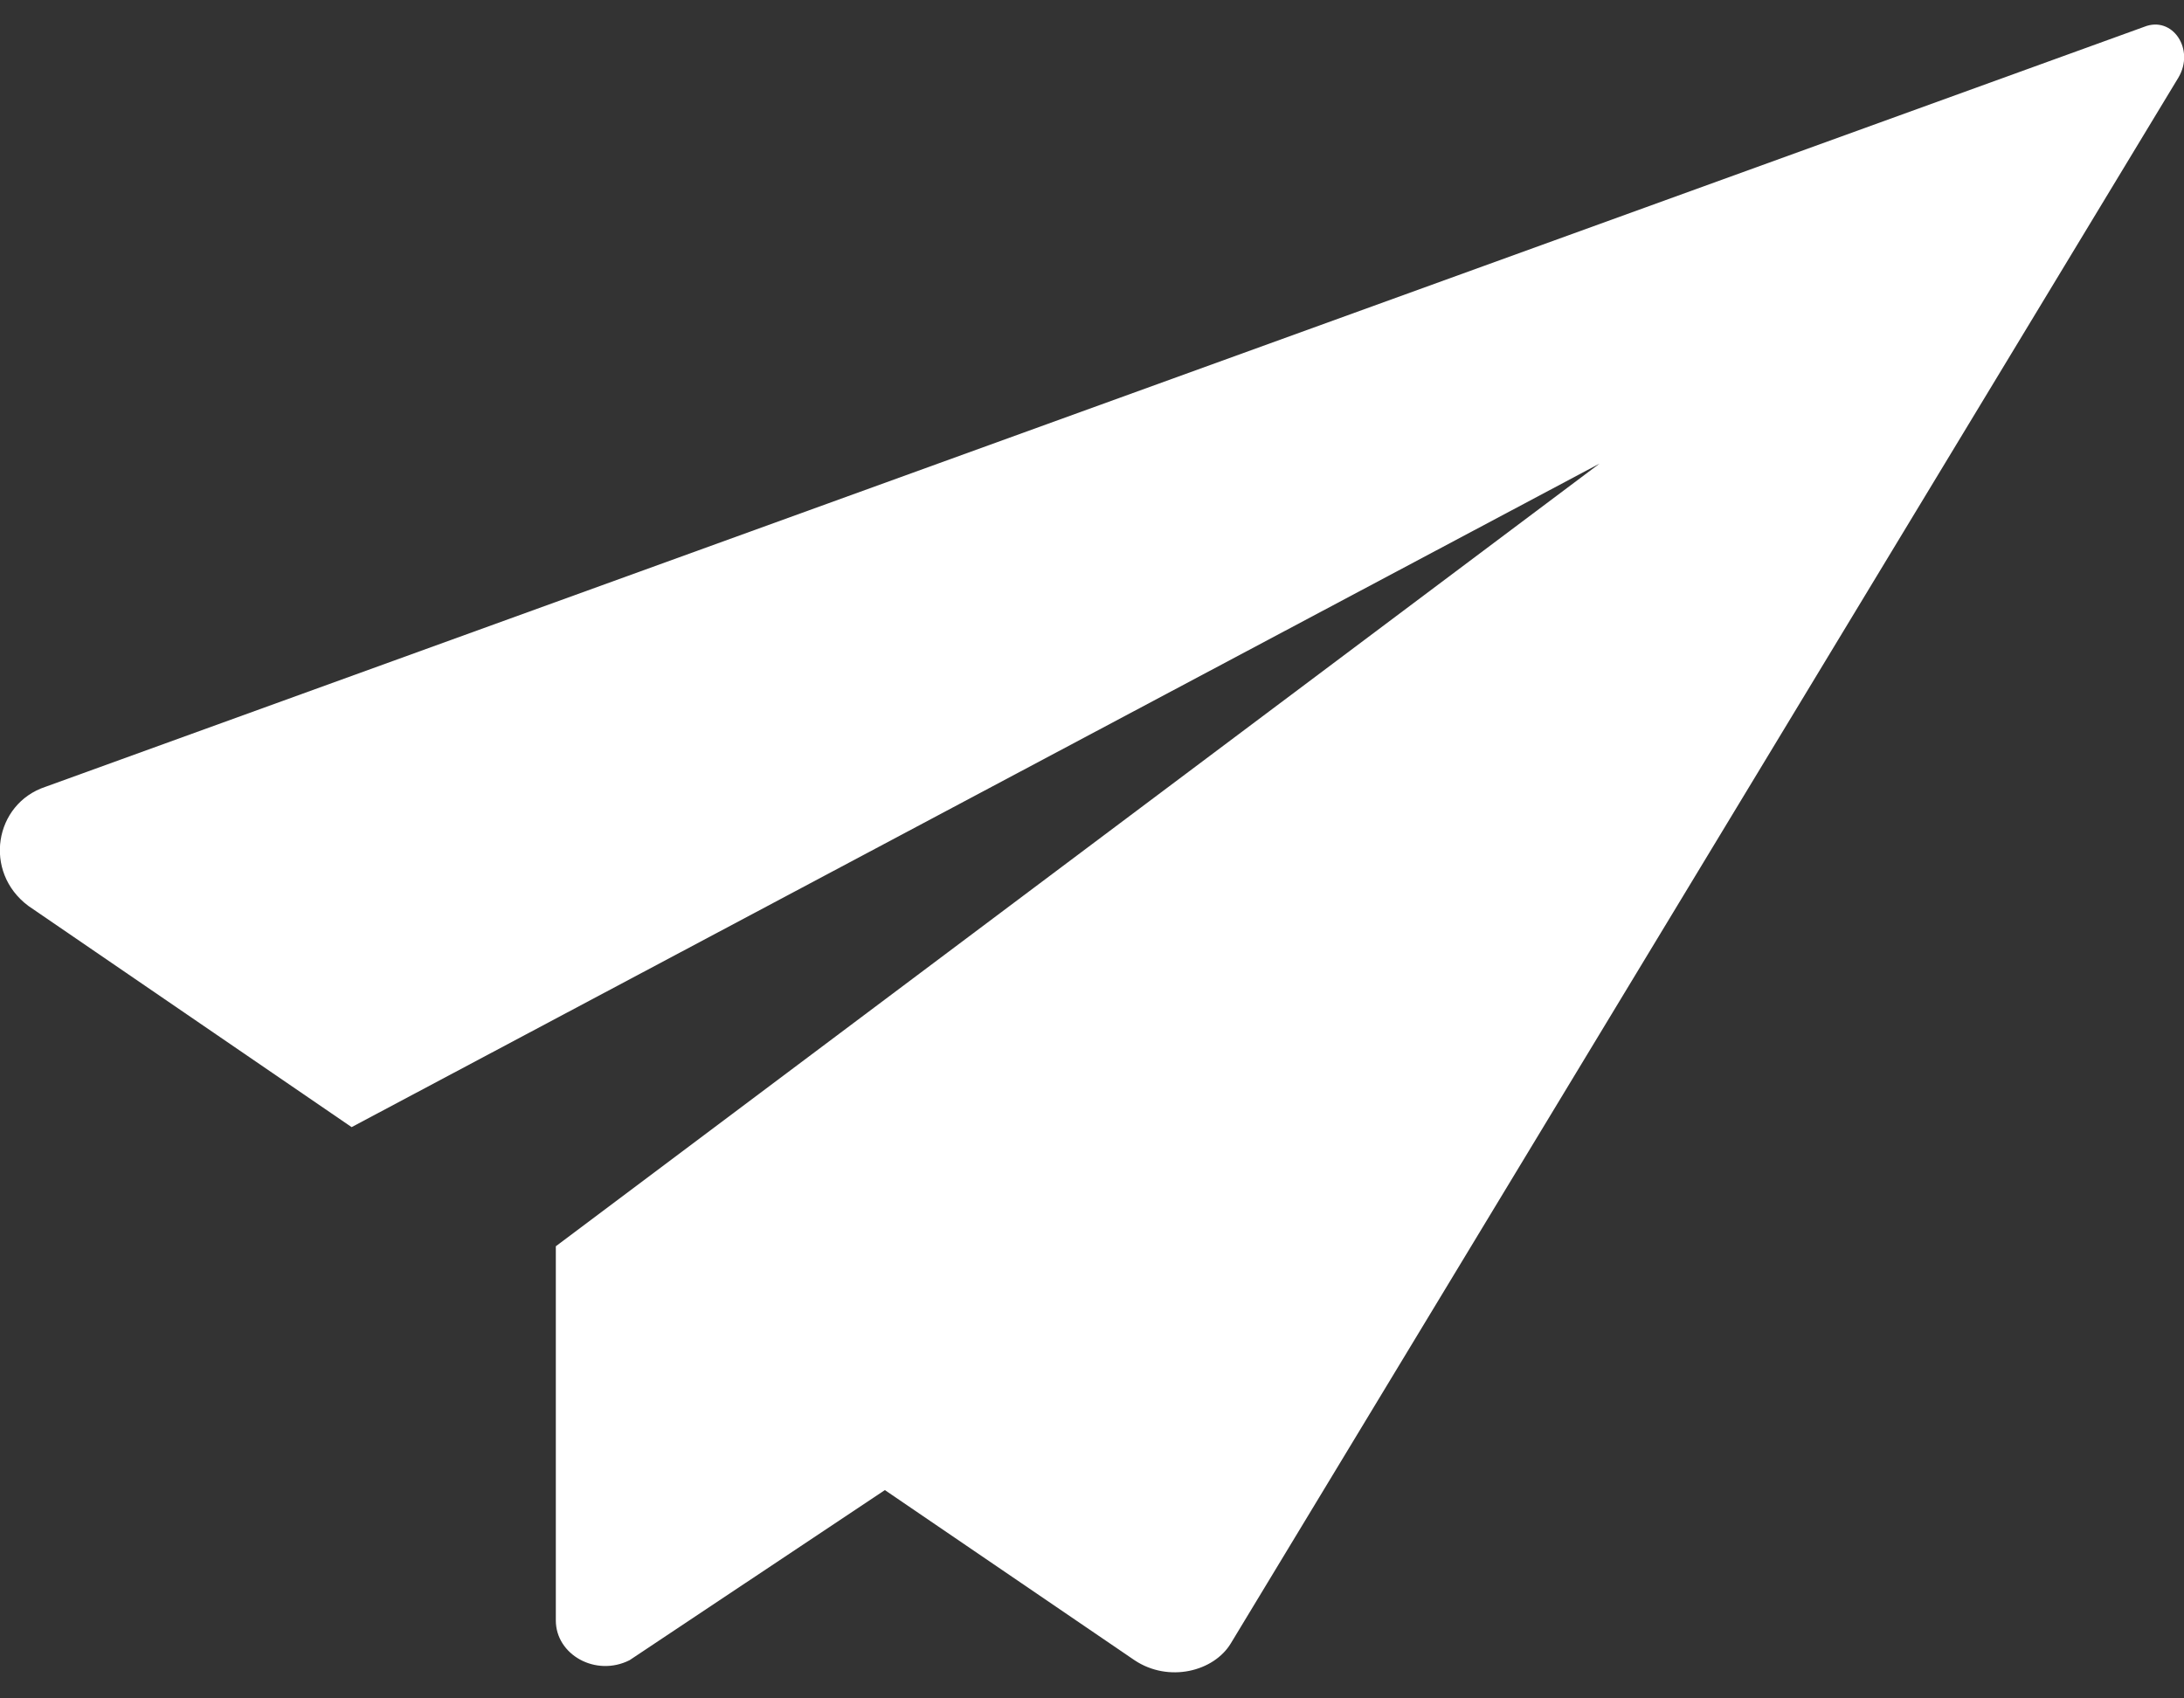 <svg width="18" height="14" viewBox="0 0 18 14" fill="none" xmlns="http://www.w3.org/2000/svg">
<rect x="0" y="0" width="18" height="14" fill="#333333" stroke="none"/>
<path fill-rule="evenodd" clip-rule="evenodd" d="M7.293 12.283L5.189 13.685C4.909 13.826 4.581 13.639 4.581 13.358V10.273L13.184 3.821L2.898 9.291L0.233 7.467C-0.141 7.187 -0.047 6.626 0.374 6.486L17.672 0.221C17.906 0.127 18.093 0.408 17.953 0.641L10.145 13.545C10.005 13.779 9.631 13.873 9.35 13.685L7.293 12.283Z" fill="white"/>
</svg>

